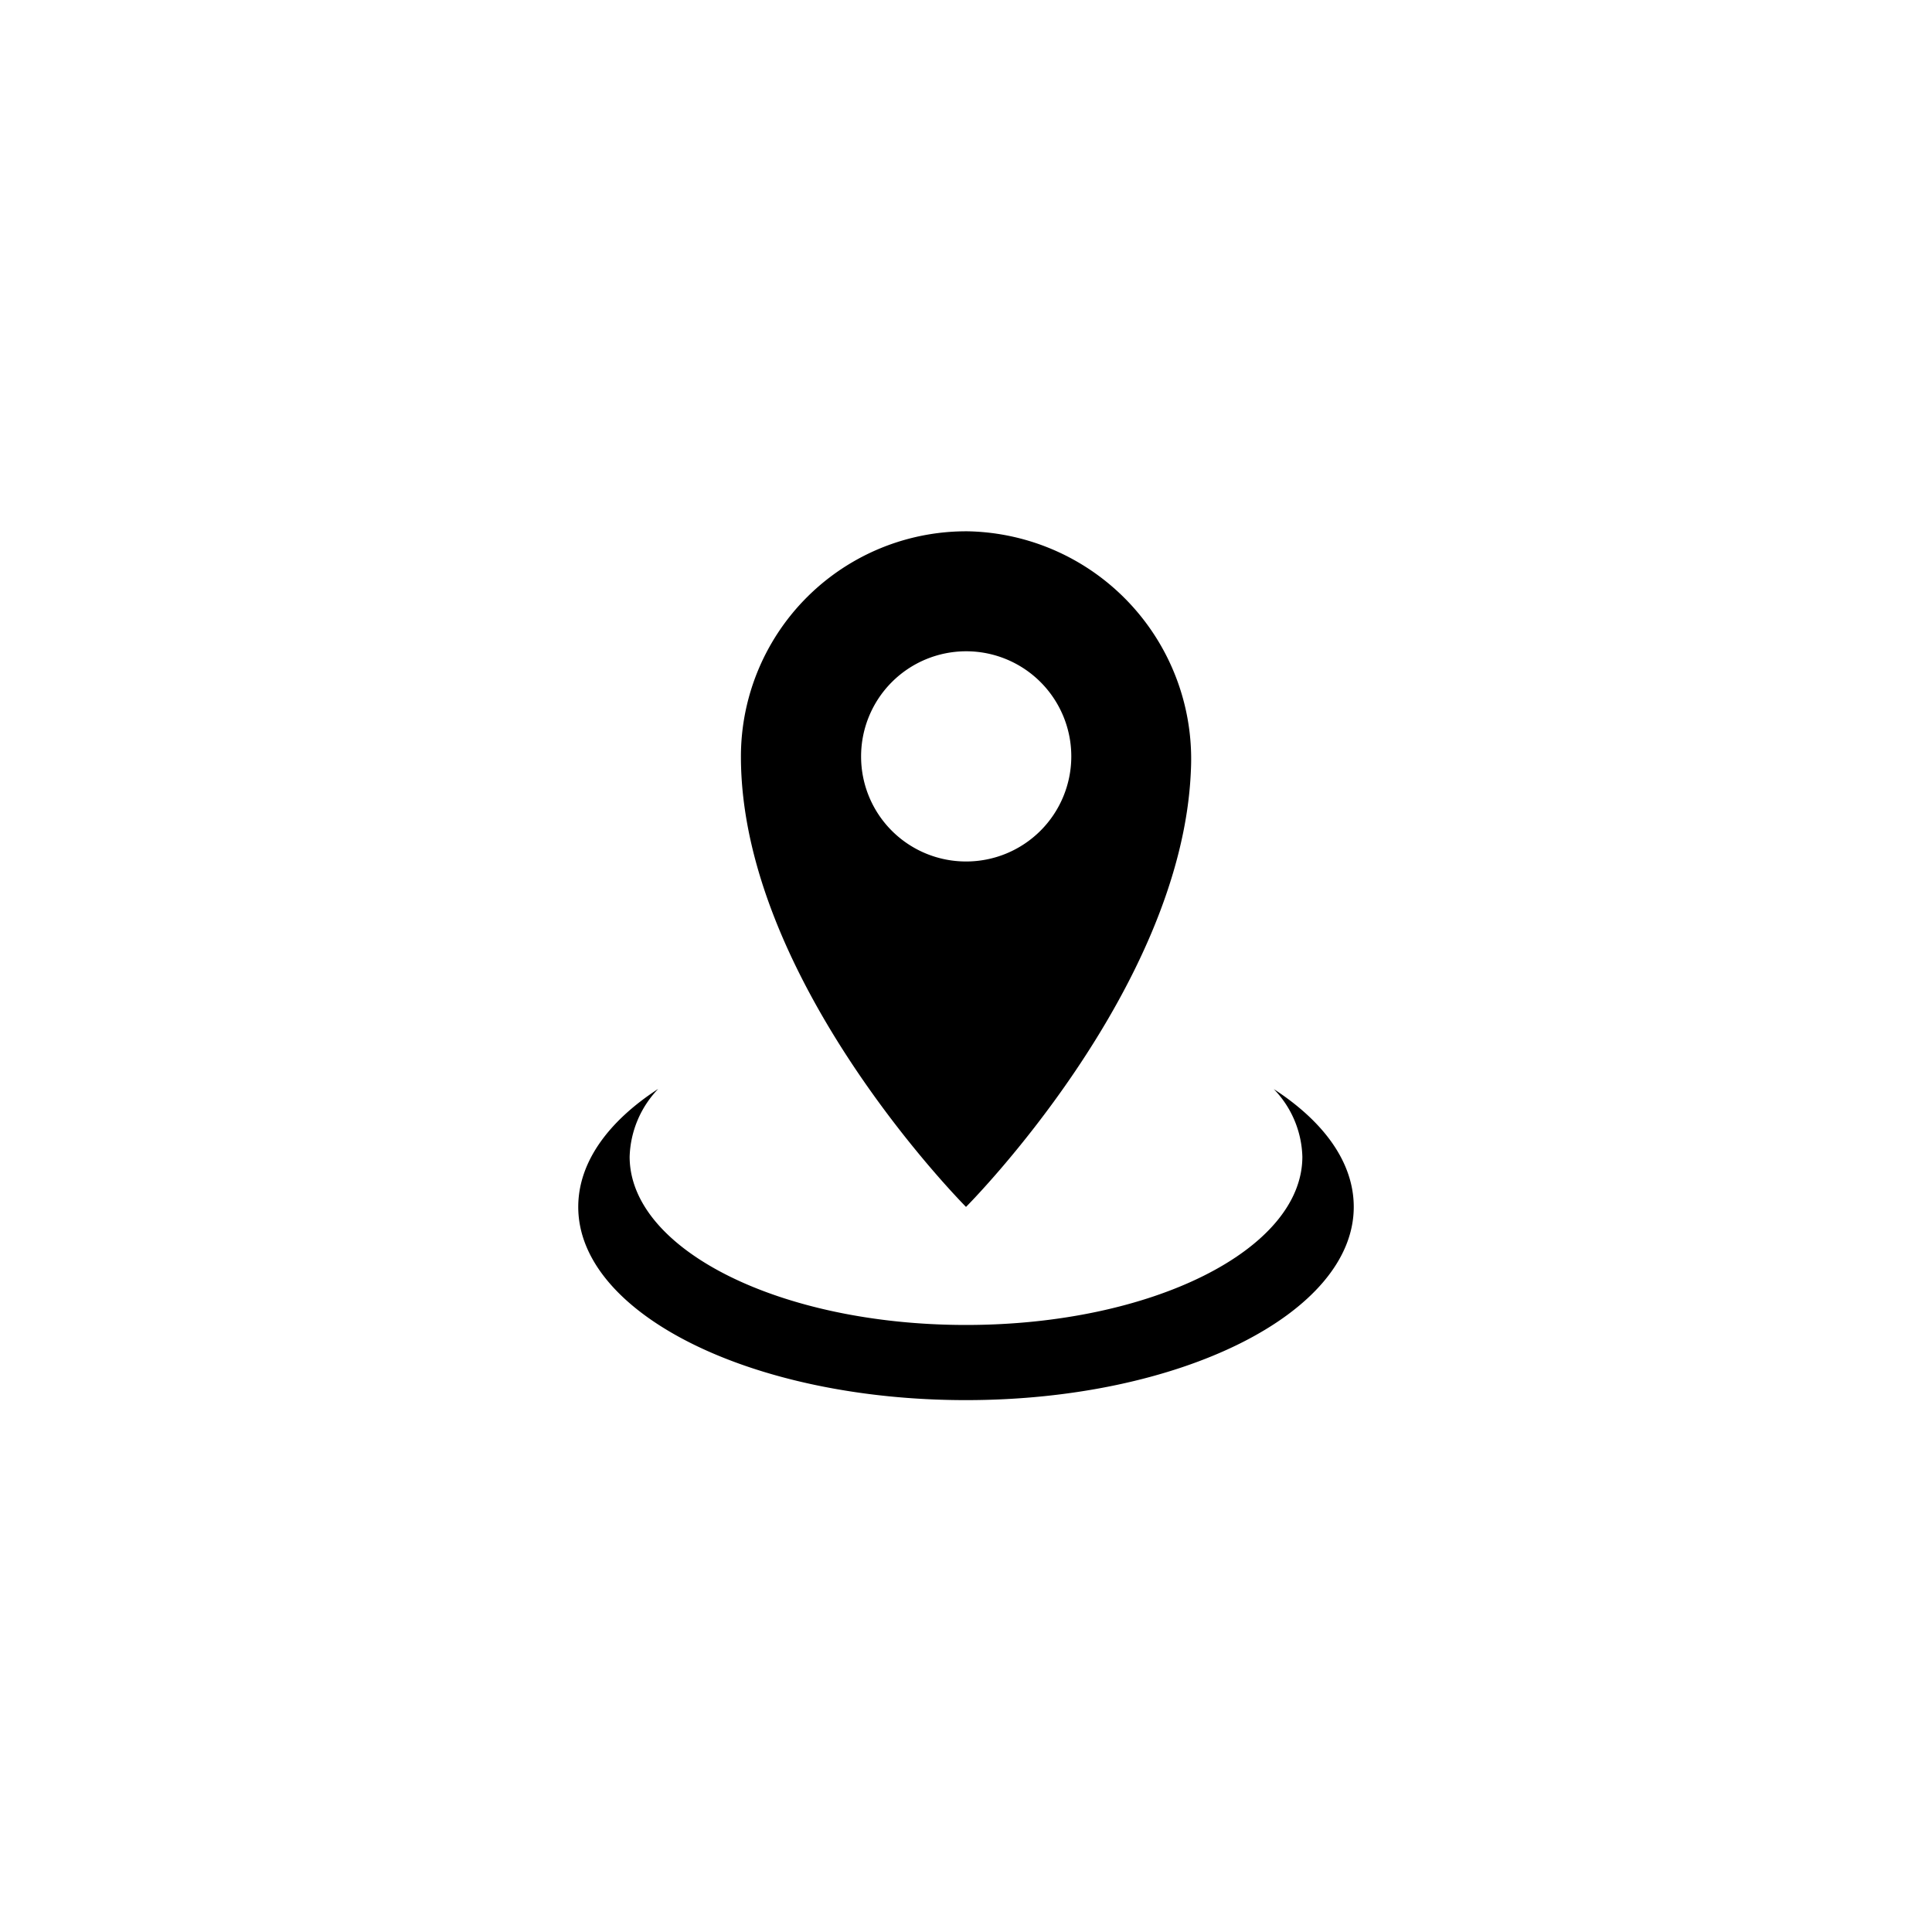 <svg xmlns="http://www.w3.org/2000/svg" data-name="Layer 1" viewBox="0 0 100 100" x="0px" y="0px"><path d="M61.64,39.88A11.79,11.79,0,0,0,50.08,27.5,11.66,11.66,0,0,0,38.35,39.16c0,11.58,11.52,23.17,11.65,23.31C50.05,62.42,61.18,51.26,61.64,39.88Zm-17.07-.72A5.44,5.44,0,1,1,50,44.59,5.43,5.43,0,0,1,44.57,39.16Z"></path><path d="M65.93,56.37a5.23,5.23,0,0,1,1.48,3.5c0,4.81-7.79,8.71-17.41,8.71s-17.41-3.9-17.41-8.71a5.29,5.29,0,0,1,1.48-3.51c-2.6,1.69-4.14,3.81-4.14,6.11,0,5.54,9,10,20.07,10s20.07-4.49,20.07-10C70.07,60.17,68.53,58.06,65.93,56.37Z"></path></svg>